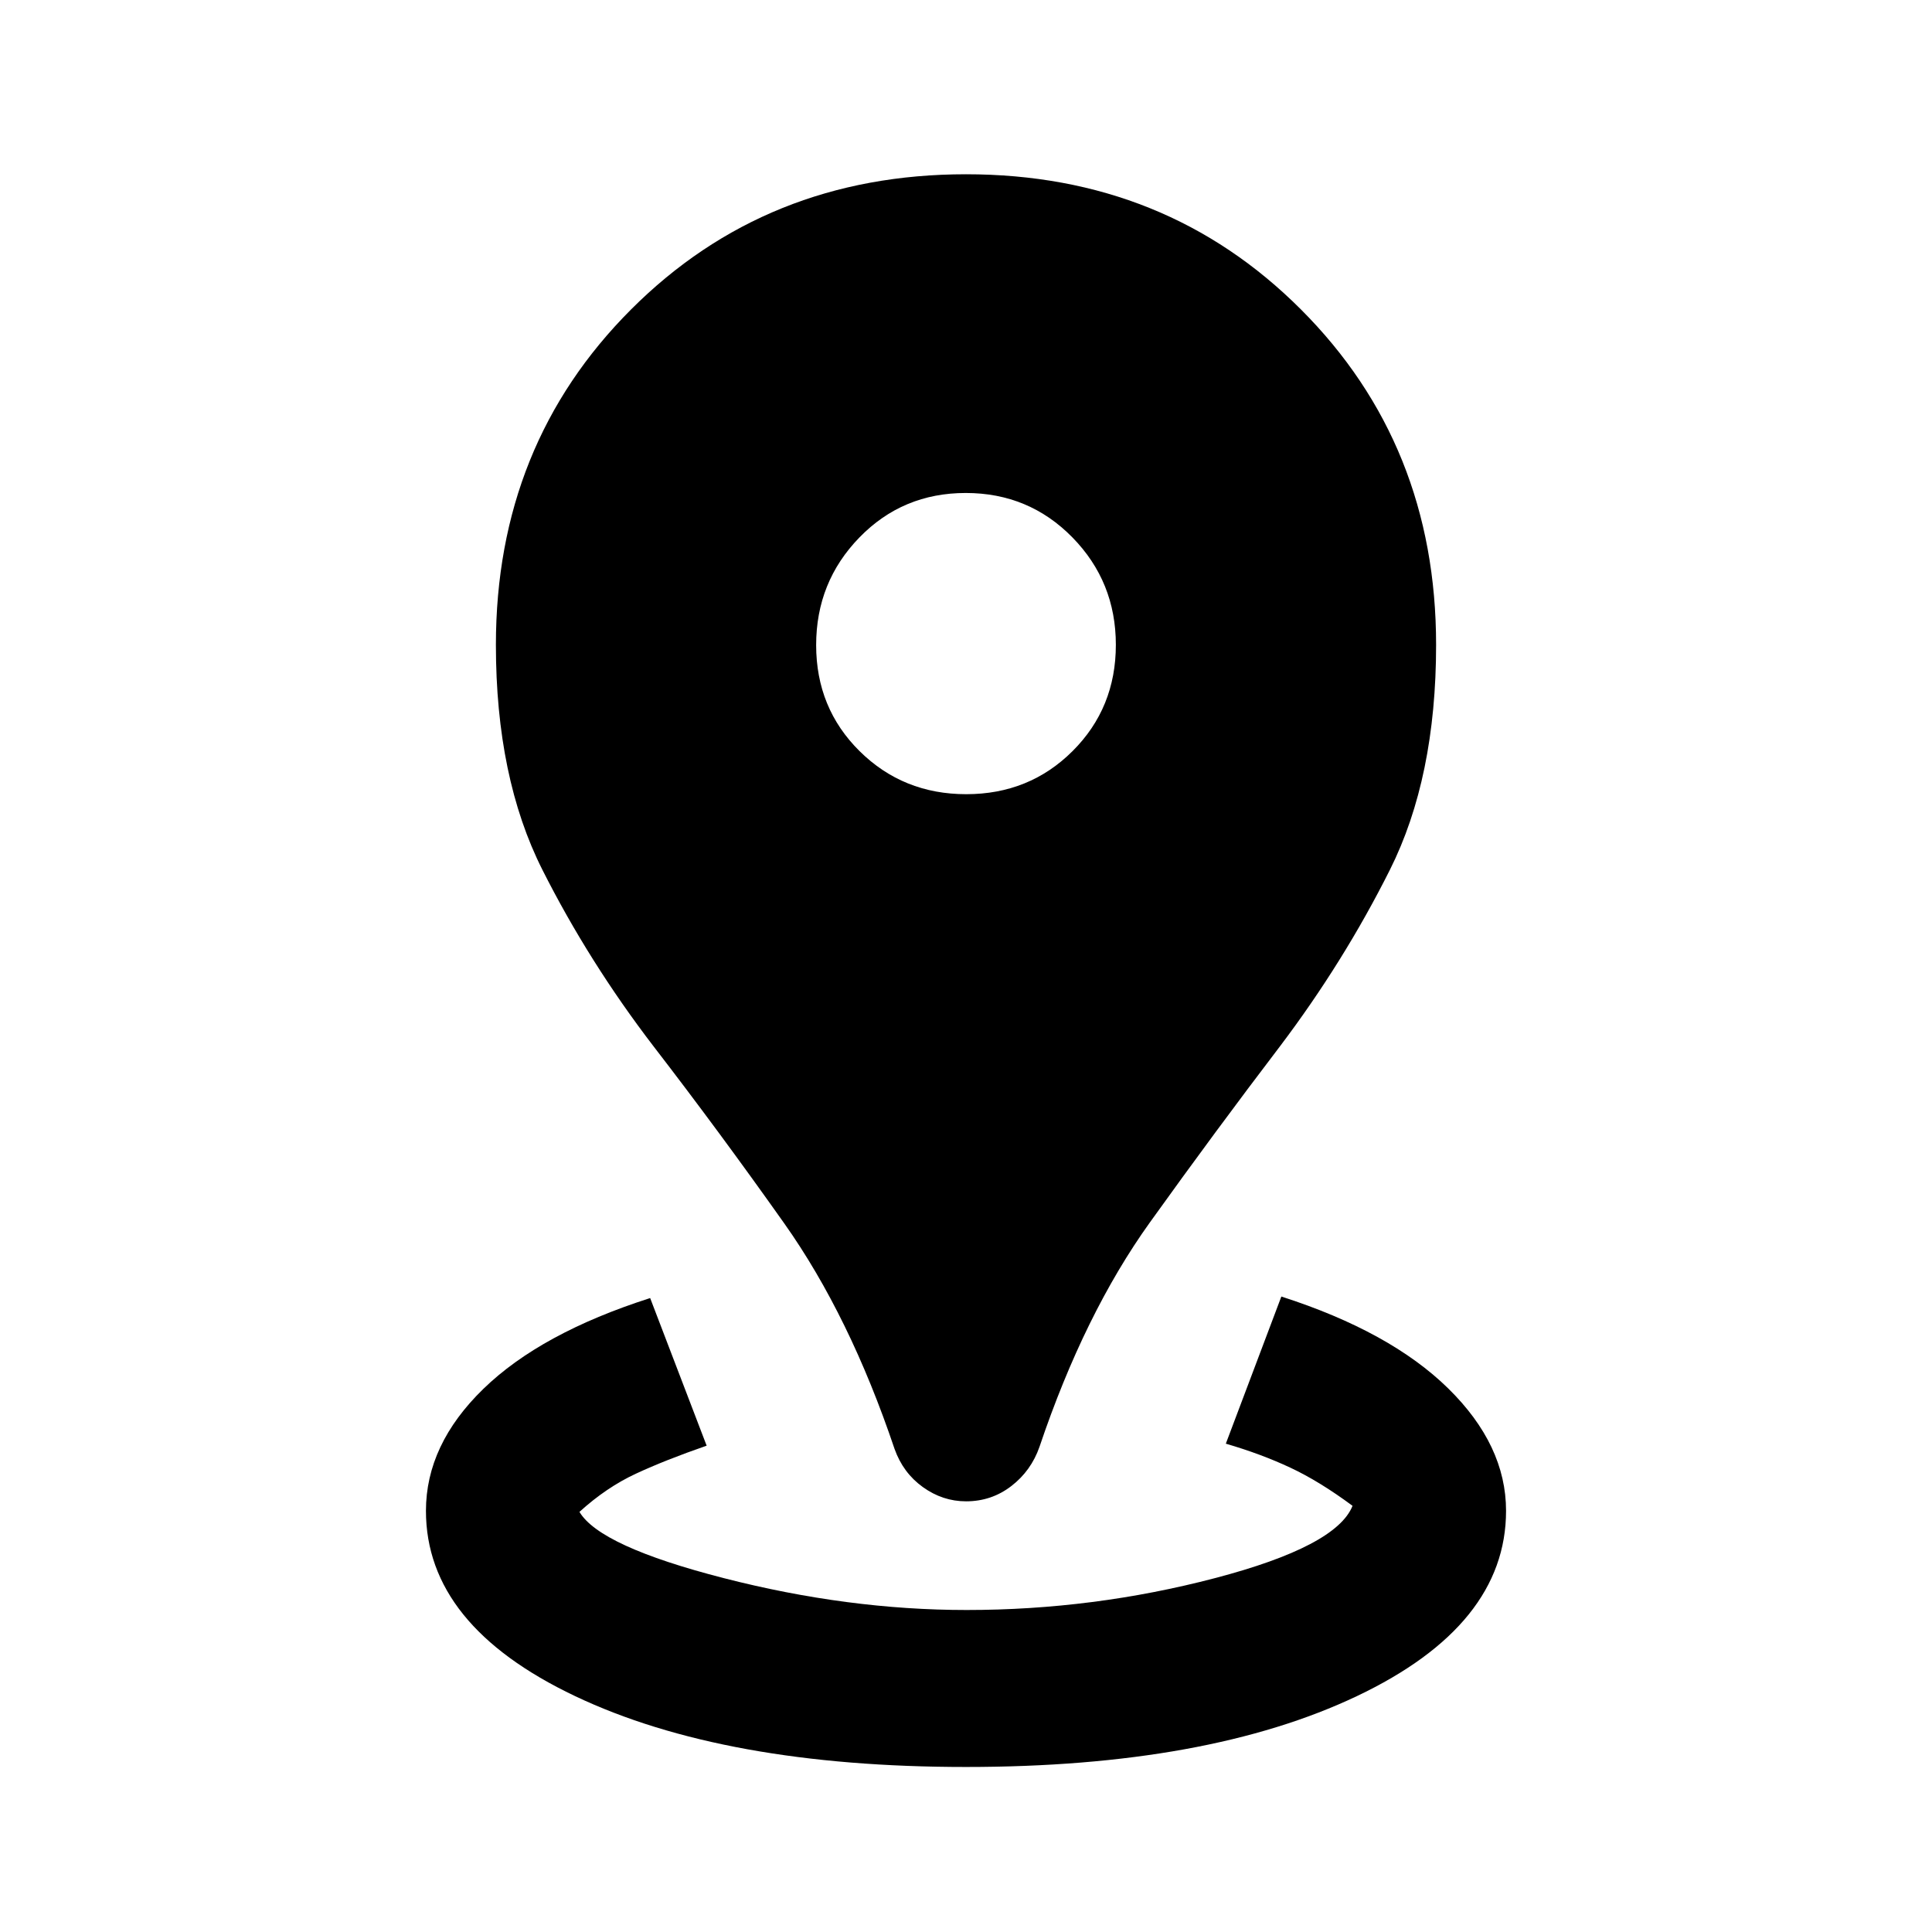 <svg xmlns="http://www.w3.org/2000/svg" height="20" viewBox="0 -960 960 960" width="20"><path d="M480-82q-120.13 0-194.24-35.21-74.11-35.21-74.11-92.07 0-32.87 28.53-60.6 28.54-27.73 82.88-45.12l28.07 73.35q-20.53 7.12-35.14 13.91-14.62 6.78-28.06 18.98 10.11 17.1 71.73 32.93Q421.28-160 480.29-160q63 0 123.38-15.83 60.38-15.83 68.4-35.93-16.44-12.2-30.94-18.98-14.49-6.79-32.02-11.91l27.59-73.11q54.08 17.39 82.87 45.62 28.78 28.23 28.78 60.86 0 56.86-74.11 92.07Q600.12-82 480-82Zm.03-132q-11.63 0-21.47-7.08-9.84-7.07-14.08-19.01-22.28-66.08-54.75-111.96-32.47-45.87-64.95-87.99-32.16-41.95-55.26-87.75-23.11-45.8-23.11-111.78 0-99.44 67.14-166.64 67.14-67.2 166.46-67.2 99.32 0 166.45 67.2t67.13 166.64q0 65.98-22.96 111.79-22.96 45.8-54.66 87.74-31.95 41.93-64.56 87.4-32.61 45.47-54.89 111.55-4.17 11.94-14.01 19.51-9.84 7.58-22.48 7.58Zm.09-351.37q31.36 0 52.85-21.43 21.49-21.43 21.49-52.79t-21.61-53.4q-21.62-22.05-52.97-22.05-31.36 0-52.85 22.11-21.49 22.11-21.49 53.47 0 31.35 21.61 52.72 21.62 21.37 52.97 21.37Z"/></svg>